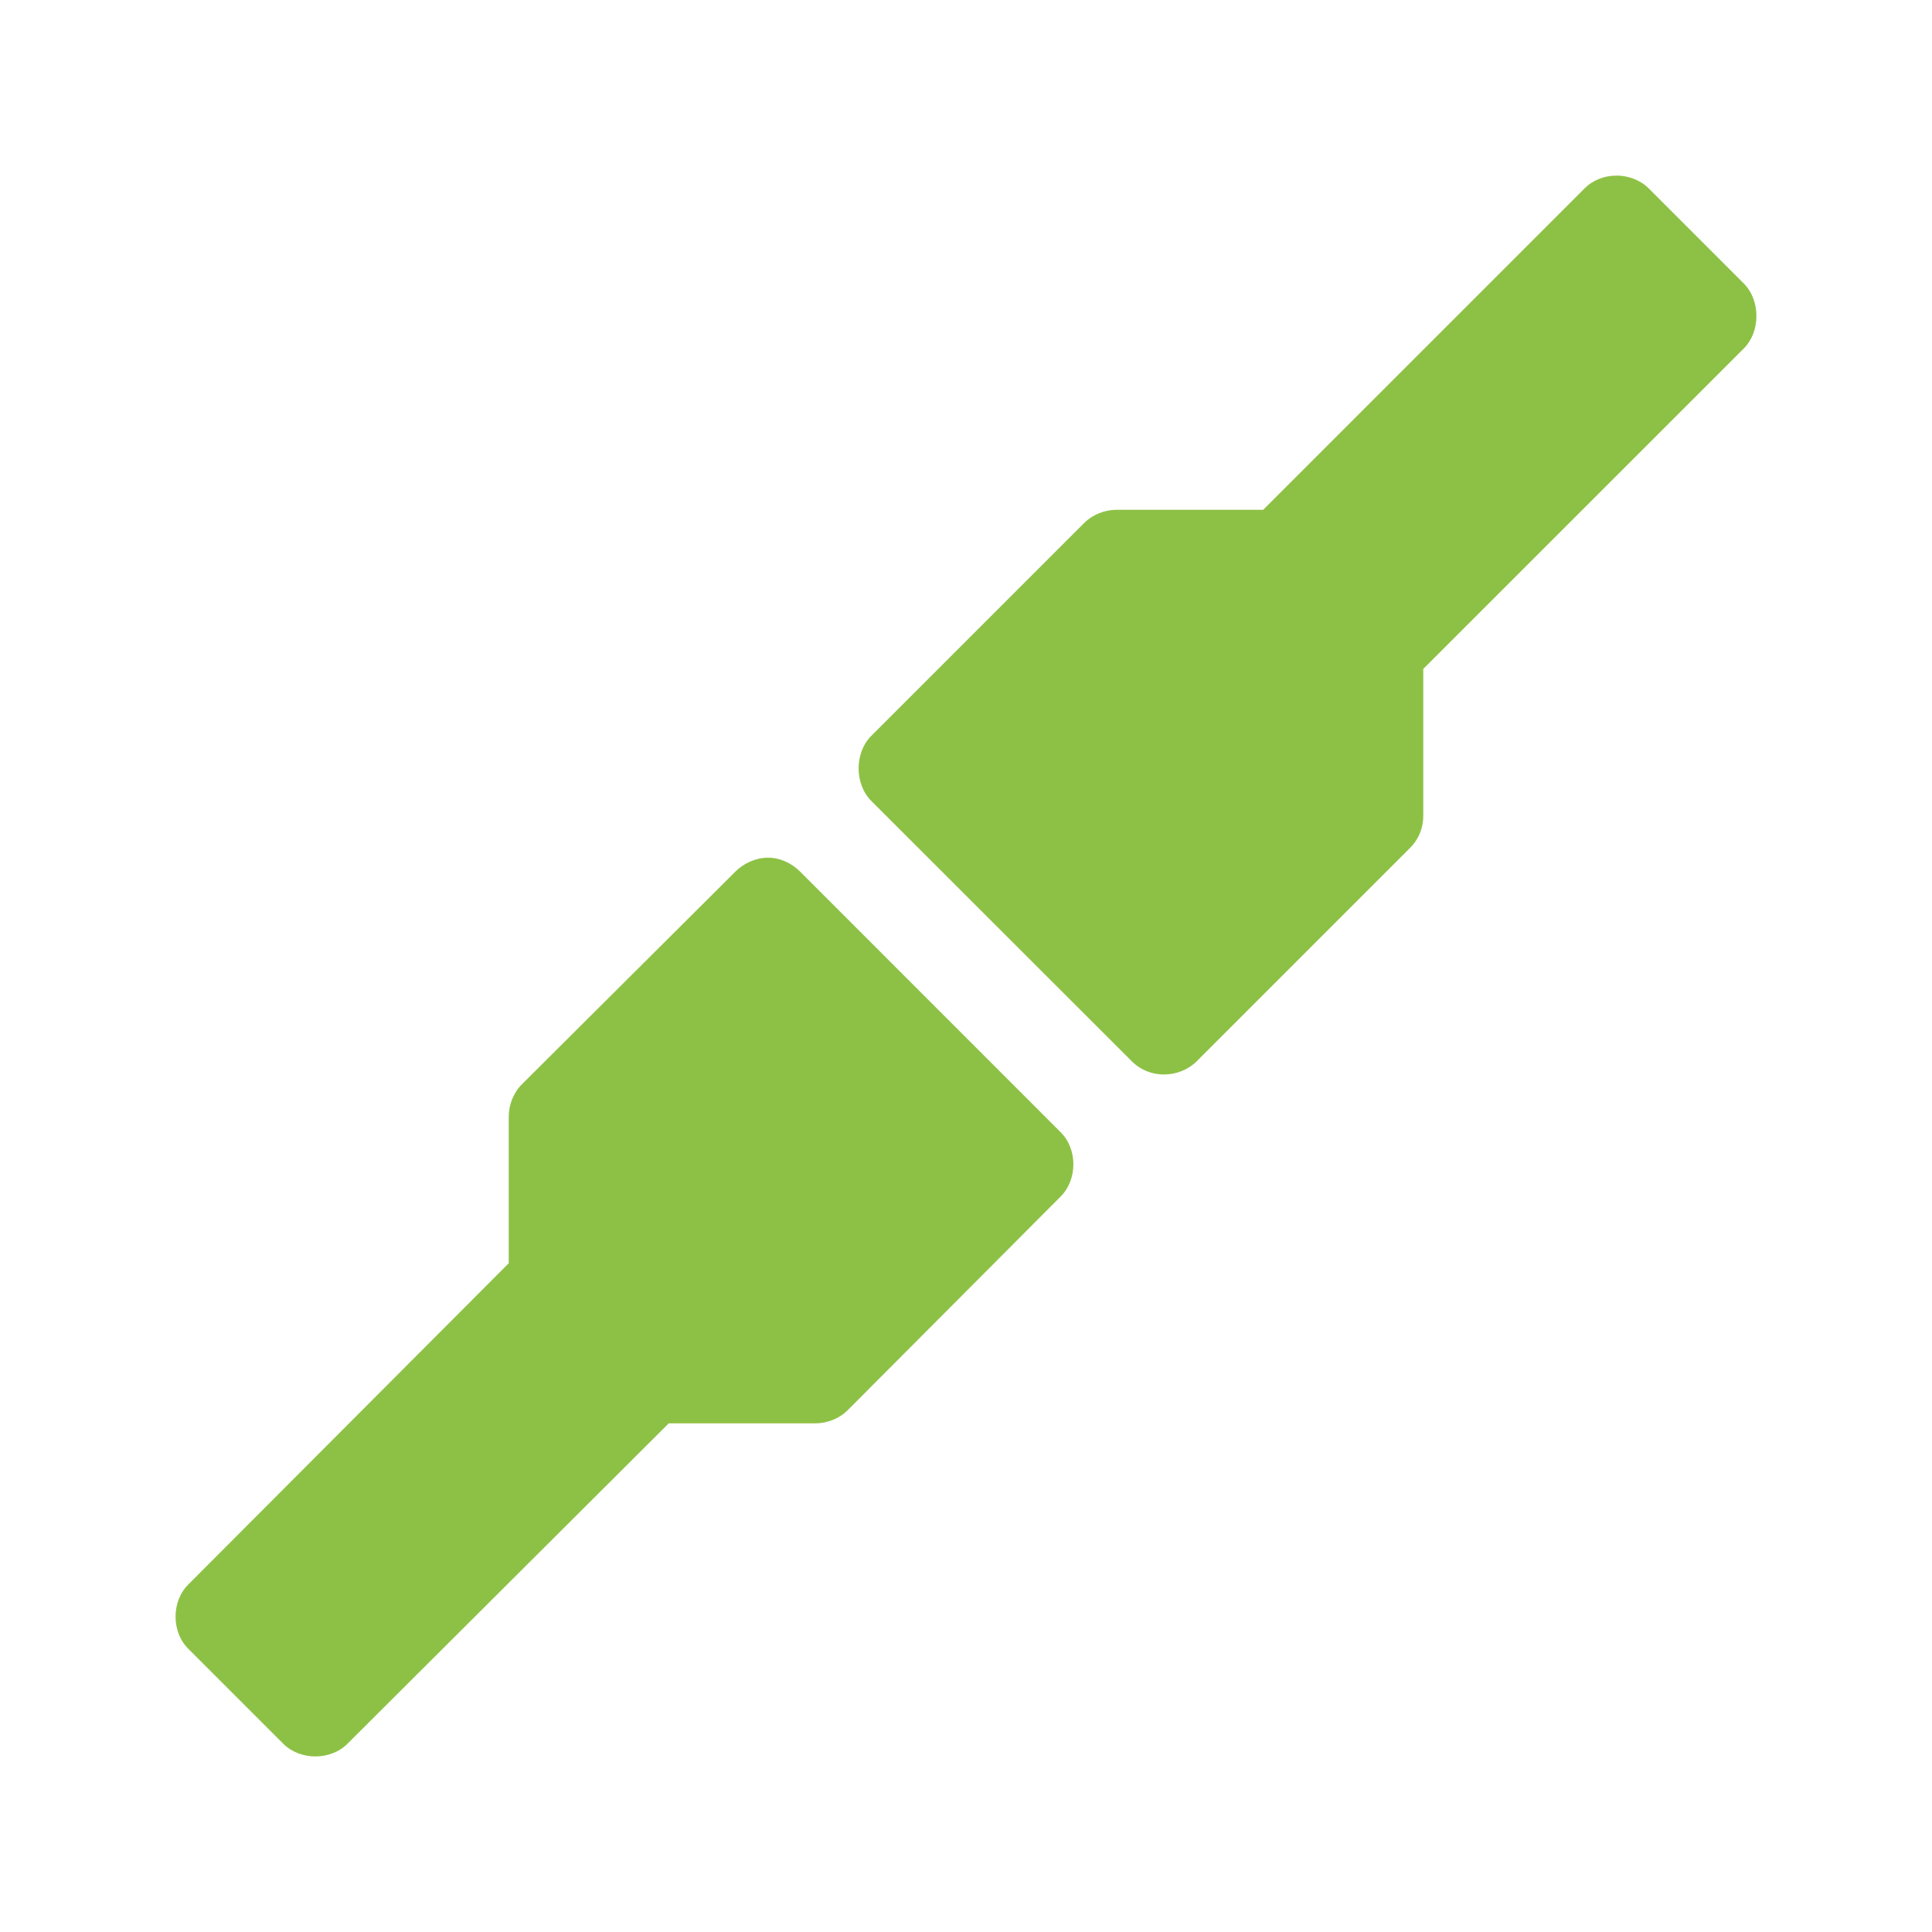 <?xml version="1.0" encoding="UTF-8" standalone="no"?>
<!-- Created with Inkscape (http://www.inkscape.org/) -->

<svg
   xmlns:dc="http://purl.org/dc/elements/1.1/"
   xmlns:cc="http://creativecommons.org/ns#"
   xmlns:rdf="http://www.w3.org/1999/02/22-rdf-syntax-ns#"
   xmlns:svg="http://www.w3.org/2000/svg"
   xmlns="http://www.w3.org/2000/svg"
   xmlns:sodipodi="http://sodipodi.sourceforge.net/DTD/sodipodi-0.dtd"
   xmlns:inkscape="http://www.inkscape.org/namespaces/inkscape"
   id="svg7384"
   height="22"
   width="22"
   version="1.1"
   inkscape:version="0.91+devel r"
   sodipodi:docname="actions-connect.svg"
   viewBox="0 0 22 22">
  <defs
     id="defs11">
    <linearGradient
       id="linearGradient3758">
      <stop
         id="stop3760"
         style="stop-color:#c00000;stop-opacity:1"
         offset="0" />
      <stop
         id="stop3762"
         style="stop-color:#ff7e7e;stop-opacity:1"
         offset="1" />
    </linearGradient>
  </defs>
  <sodipodi:namedview
     pagecolor="#ffffff"
     bordercolor="#666666"
     borderopacity="1"
     objecttolerance="10"
     gridtolerance="10"
     guidetolerance="10"
     inkscape:pageopacity="0"
     inkscape:pageshadow="2"
     inkscape:window-width="1375"
     inkscape:window-height="876"
     id="namedview9"
     showgrid="false"
     inkscape:zoom="29.625"
     inkscape:cx="5.734177"
     inkscape:cy="11"
     inkscape:window-x="1985"
     inkscape:window-y="24"
     inkscape:window-maximized="1"
     inkscape:current-layer="svg7384"
     inkscape:document-units="px" />
  <title
     id="title9167">Gnome Symbolic Icon Theme</title>
  <path
     style="color:#000000;display:inline;overflow:visible;visibility:visible;opacity:0.9;fill:#81bb31;fill-opacity:1;fill-rule:nonzero;stroke:none;stroke-width:1;stroke-linecap:butt;stroke-linejoin:miter;stroke-miterlimit:4;stroke-dasharray:none;stroke-dashoffset:0;stroke-opacity:1;marker:none;enable-background:accumulate"
     id="path3804-7"
     inkscape:connector-curvature="0"
     d="m 18.404,2 c -0.137,0 -0.268,0.051 -0.365,0.15 l -3.655,3.655 -1.664,0 c -0.137,-10e-4 -0.277,0.053 -0.374,0.15 l -2.421,2.421 c -0.197,0.192 -0.197,0.555 0,0.748 L 12.888,12.085 c 0.099,0.099 0.234,0.153 0.374,0.15 0.134,-10e-4 0.27,-0.055 0.365,-0.15 l 2.43,-2.43 c 0.097,-0.097 0.151,-0.228 0.15,-0.365 l 0,-1.673 3.646,-3.645 c 0.197,-0.192 0.197,-0.555 0,-0.748 l -1.075,-1.075 c -0.096,-0.098 -0.237,-0.15 -0.374,-0.15 z m -9.666,7.767 c -0.134,10e-4 -0.27,0.064 -0.365,0.159 L 5.943,12.347 c -0.097,0.097 -0.151,0.237 -0.15,0.374 l 0,1.664 -3.646,3.655 c -0.197,0.192 -0.197,0.546 0,0.738 l 1.075,1.075 c 0.193,0.197 0.546,0.197 0.738,0 l 3.655,-3.645 1.664,0 c 0.137,10e-4 0.277,-0.053 0.374,-0.15 L 12.075,13.628 c 0.197,-0.193 0.197,-0.546 0,-0.738 L 9.112,9.926 c -0.099,-0.099 -0.234,-0.162 -0.374,-0.159 z" />
</svg>
